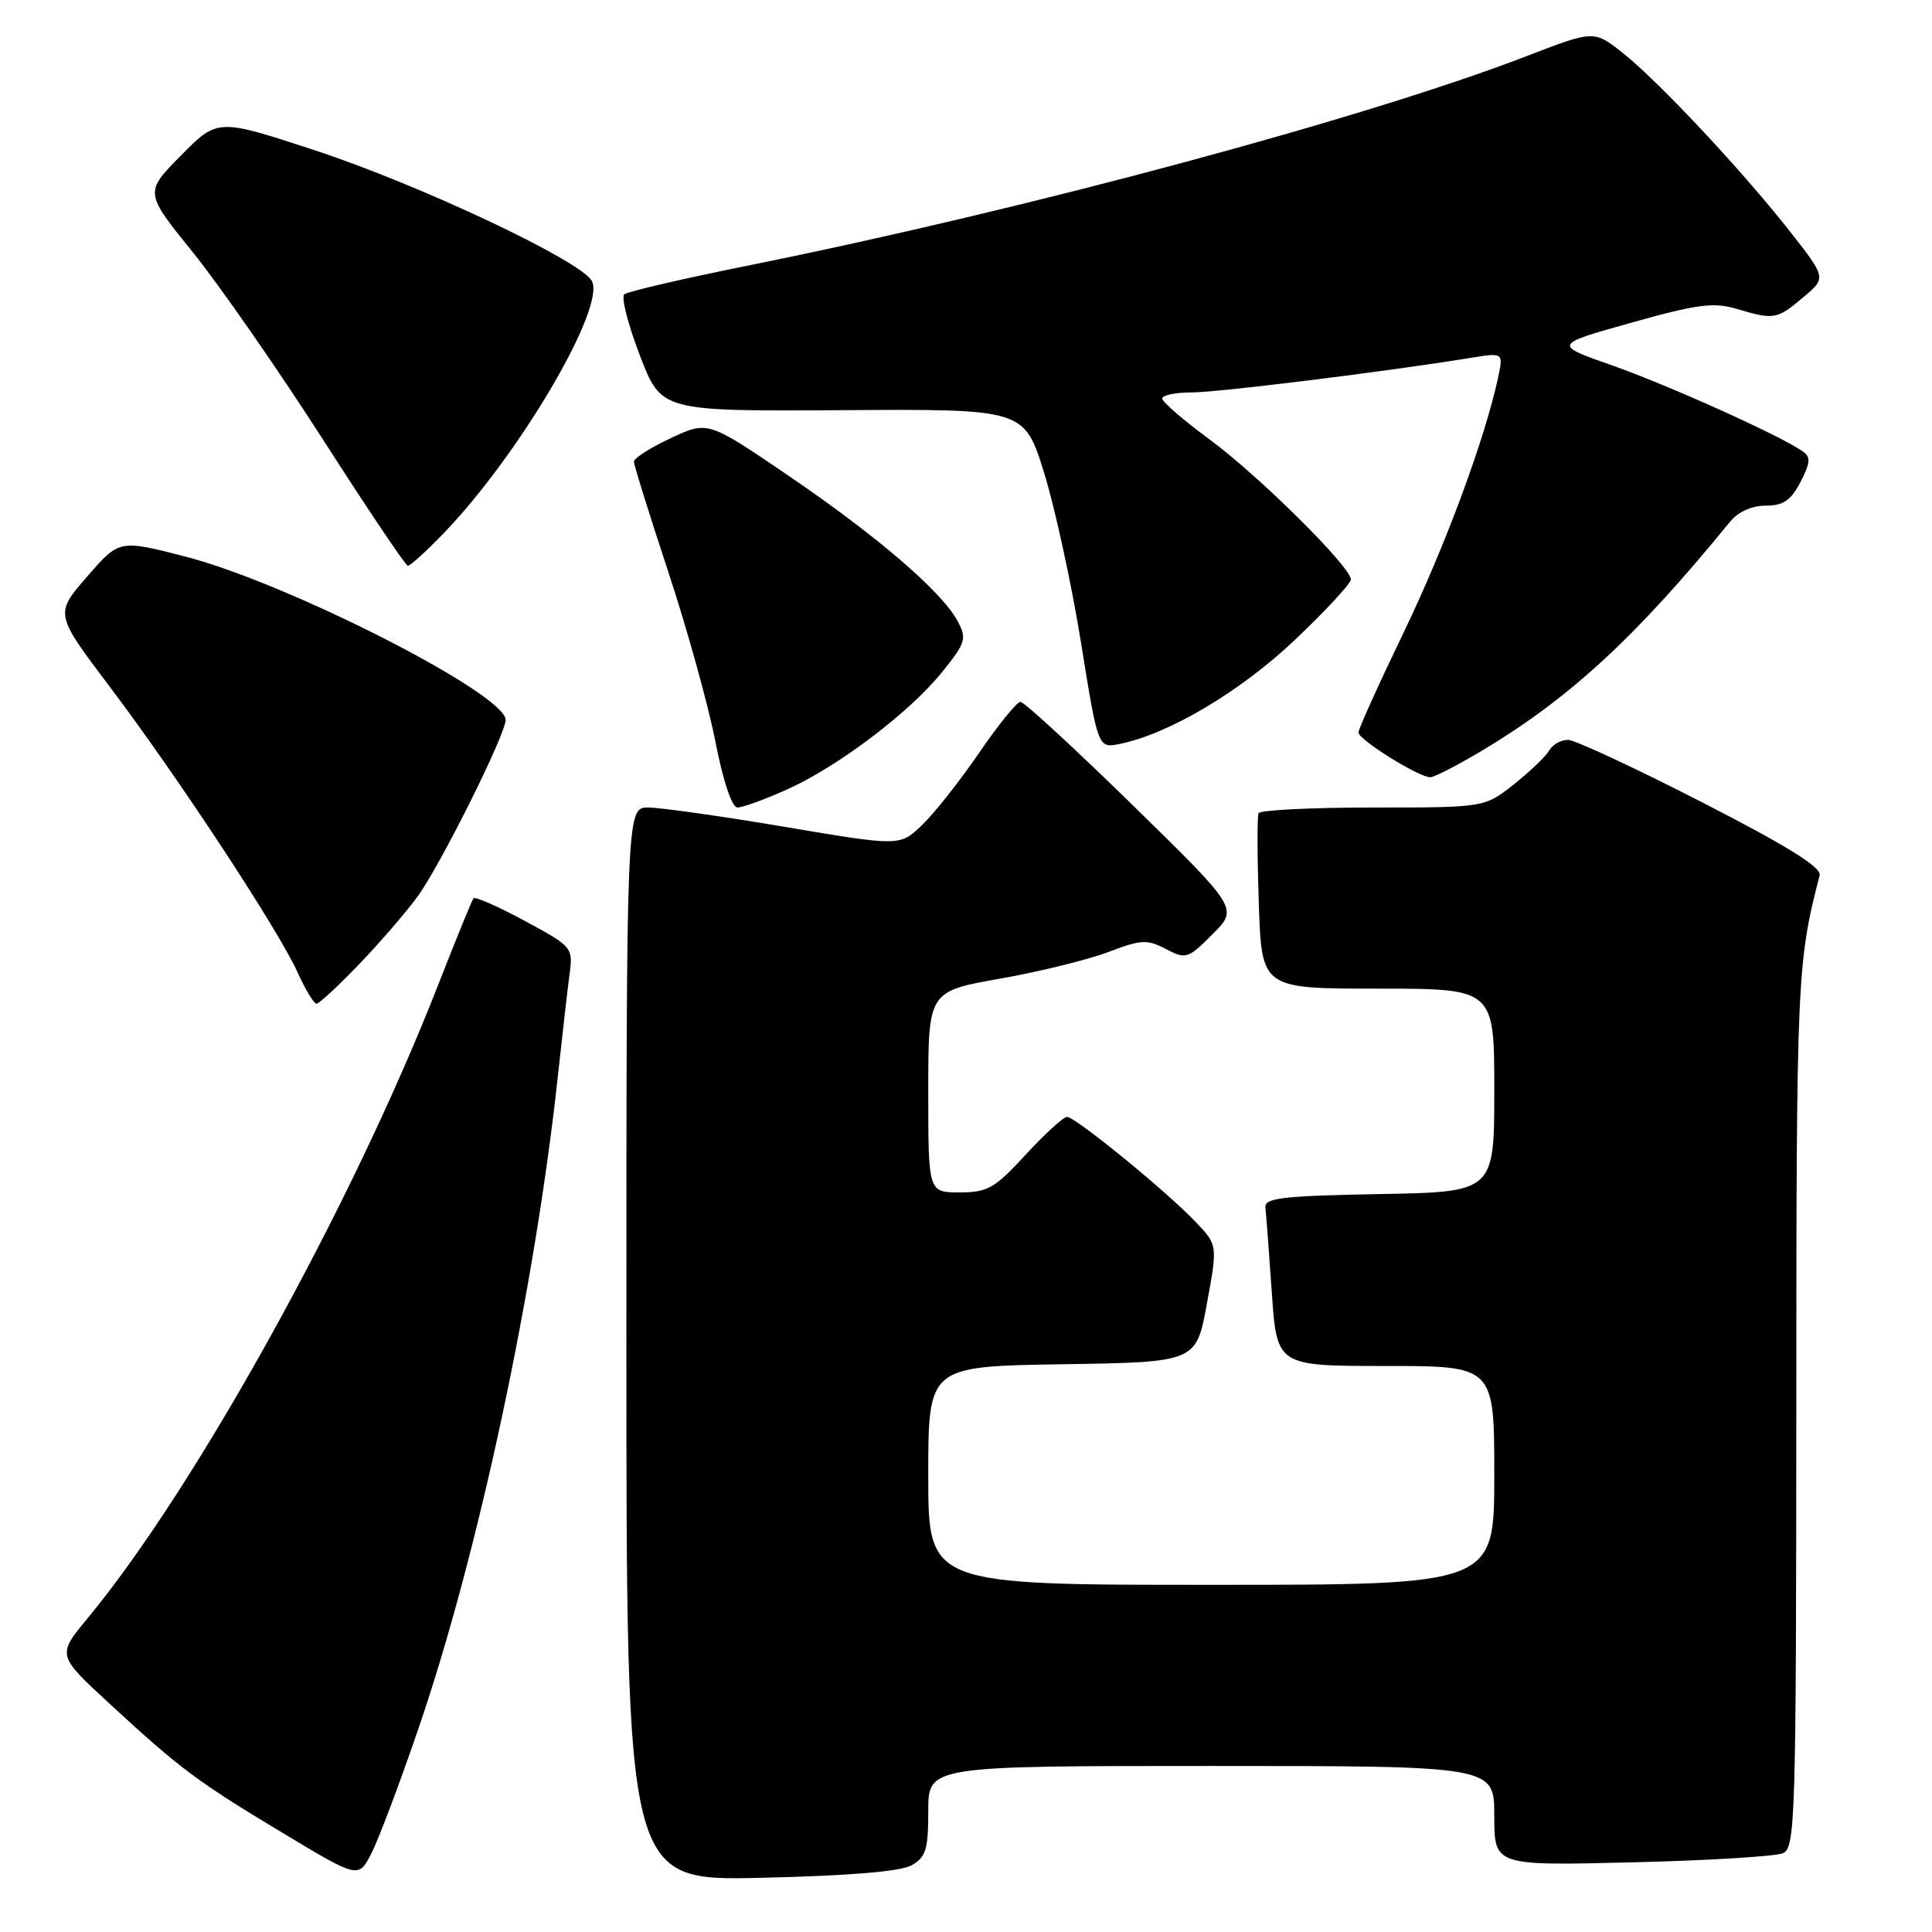 <?xml version="1.0" encoding="UTF-8" standalone="no"?>
<!DOCTYPE svg PUBLIC "-//W3C//DTD SVG 1.1//EN" "http://www.w3.org/Graphics/SVG/1.1/DTD/svg11.dtd" >
<svg xmlns="http://www.w3.org/2000/svg" xmlns:xlink="http://www.w3.org/1999/xlink" version="1.1" viewBox="0 0 256 256">
 <g >
 <path fill="currentColor"
d=" M 55.47 228.97 C 63.39 205.86 70.89 170.70 73.93 142.50 C 74.53 137.00 75.22 130.92 75.48 128.99 C 75.94 125.56 75.80 125.40 69.53 122.02 C 66.00 120.11 62.94 118.77 62.74 119.03 C 62.53 119.29 60.43 124.45 58.06 130.50 C 46.67 159.65 25.90 197.17 11.62 214.41 C 7.55 219.32 7.55 219.32 14.52 225.75 C 23.92 234.42 26.13 236.07 37.62 242.97 C 47.50 248.91 47.50 248.91 49.22 245.57 C 50.16 243.73 52.98 236.26 55.47 228.97 Z  M 120.75 247.18 C 122.69 246.10 123.00 245.11 123.00 239.96 C 123.00 234.00 123.00 234.00 160.50 234.00 C 198.00 234.00 198.00 234.00 198.00 240.61 C 198.00 247.22 198.00 247.22 216.25 246.77 C 226.29 246.53 235.29 245.98 236.25 245.56 C 237.89 244.84 238.00 241.05 238.02 186.64 C 238.03 129.45 238.11 127.61 241.11 116.00 C 241.39 114.93 236.90 112.14 225.50 106.29 C 216.70 101.78 208.73 98.07 207.80 98.04 C 206.86 98.02 205.74 98.64 205.30 99.42 C 204.86 100.19 202.75 102.22 200.61 103.92 C 196.72 107.00 196.72 107.00 181.92 107.00 C 173.78 107.00 166.96 107.34 166.77 107.75 C 166.57 108.16 166.59 113.56 166.80 119.75 C 167.18 131.00 167.18 131.00 182.59 131.00 C 198.00 131.00 198.00 131.00 198.00 144.47 C 198.00 157.95 198.00 157.95 182.75 158.22 C 169.89 158.46 167.53 158.74 167.67 160.00 C 167.77 160.82 168.15 165.89 168.52 171.25 C 169.19 181.00 169.19 181.00 183.59 181.00 C 198.00 181.00 198.00 181.00 198.00 195.50 C 198.00 210.00 198.00 210.00 160.50 210.00 C 123.00 210.00 123.00 210.00 123.00 195.52 C 123.00 181.05 123.00 181.05 140.75 180.77 C 158.50 180.50 158.50 180.50 159.92 172.74 C 161.35 164.98 161.35 164.98 158.43 161.91 C 154.51 157.80 142.50 148.00 141.39 148.00 C 140.90 148.00 138.44 150.25 135.91 153.00 C 131.81 157.46 130.86 158.00 127.16 158.00 C 123.00 158.00 123.00 158.00 123.00 144.68 C 123.00 131.36 123.00 131.36 132.49 129.68 C 137.71 128.76 144.17 127.17 146.85 126.15 C 151.21 124.49 152.01 124.45 154.49 125.75 C 157.14 127.14 157.41 127.05 160.67 123.79 C 164.08 120.38 164.08 120.38 150.09 106.69 C 142.39 99.16 135.70 93.00 135.22 93.00 C 134.74 93.00 132.28 96.04 129.74 99.75 C 127.20 103.47 123.80 107.77 122.18 109.32 C 119.25 112.14 119.25 112.14 104.03 109.57 C 95.66 108.16 87.50 107.00 85.90 107.00 C 83.00 107.00 83.00 107.00 83.00 178.11 C 83.00 249.22 83.00 249.22 100.75 248.82 C 112.34 248.56 119.28 247.99 120.75 247.18 Z  M 47.60 127.75 C 50.37 124.86 53.84 120.84 55.32 118.81 C 58.35 114.66 67.00 97.31 67.00 95.39 C 67.00 91.95 38.08 77.21 24.49 73.73 C 15.80 71.50 15.80 71.50 11.53 76.42 C 7.25 81.34 7.25 81.34 14.56 91.02 C 23.55 102.92 36.88 123.19 39.42 128.82 C 40.46 131.12 41.59 133.00 41.94 133.00 C 42.28 133.00 44.83 130.64 47.60 127.75 Z  M 104.22 104.64 C 110.99 101.62 120.56 94.38 124.87 89.01 C 127.97 85.15 128.13 84.62 126.89 82.30 C 124.81 78.41 116.24 71.04 104.49 63.04 C 93.79 55.76 93.79 55.76 88.89 58.05 C 86.20 59.31 84.00 60.71 84.00 61.17 C 84.00 61.62 86.04 68.18 88.54 75.74 C 91.04 83.31 93.85 93.44 94.79 98.25 C 95.82 103.53 96.98 106.99 97.72 107.00 C 98.39 107.00 101.32 105.94 104.22 104.64 Z  M 196.50 99.39 C 208.08 92.44 216.83 84.35 229.24 69.13 C 230.31 67.82 232.13 67.00 233.96 67.00 C 236.30 67.00 237.30 66.32 238.57 63.87 C 239.91 61.27 239.96 60.57 238.84 59.79 C 235.94 57.74 221.09 51.05 213.65 48.43 C 205.79 45.67 205.79 45.67 216.15 42.76 C 224.91 40.30 227.06 40.02 230.12 40.93 C 235.09 42.40 235.44 42.34 238.92 39.41 C 242.00 36.83 242.00 36.83 237.25 30.76 C 230.95 22.72 219.78 10.78 215.03 7.02 C 211.21 4.00 211.21 4.00 202.35 7.41 C 181.09 15.62 136.21 27.70 99.50 35.11 C 90.70 36.88 83.15 38.63 82.72 39.00 C 82.29 39.36 83.21 43.00 84.78 47.08 C 87.62 54.50 87.62 54.50 111.67 54.35 C 135.72 54.19 135.72 54.19 138.36 62.68 C 139.80 67.35 142.00 77.46 143.24 85.16 C 145.49 99.15 145.49 99.15 148.34 98.58 C 154.86 97.28 164.39 91.62 171.60 84.77 C 175.67 80.91 179.00 77.31 179.00 76.79 C 179.00 75.12 166.76 62.99 160.25 58.21 C 156.81 55.68 154.00 53.25 154.00 52.81 C 154.00 52.36 155.75 52.00 157.89 52.00 C 161.40 52.00 183.84 49.22 194.86 47.42 C 199.22 46.71 199.22 46.71 198.49 50.10 C 196.71 58.31 191.47 72.44 185.96 83.87 C 182.68 90.67 180.00 96.61 180.00 97.06 C 180.00 98.00 187.98 102.98 189.50 102.99 C 190.05 102.99 193.20 101.37 196.50 99.39 Z  M 58.70 70.75 C 68.80 60.32 80.41 40.54 78.40 37.19 C 76.75 34.44 55.51 24.44 41.67 19.90 C 28.84 15.69 28.84 15.69 23.99 20.59 C 19.14 25.50 19.14 25.50 25.57 33.45 C 29.10 37.83 36.83 48.95 42.75 58.17 C 48.66 67.39 53.74 74.95 54.04 74.97 C 54.34 74.99 56.44 73.09 58.70 70.75 Z "/>
</g>
</svg>